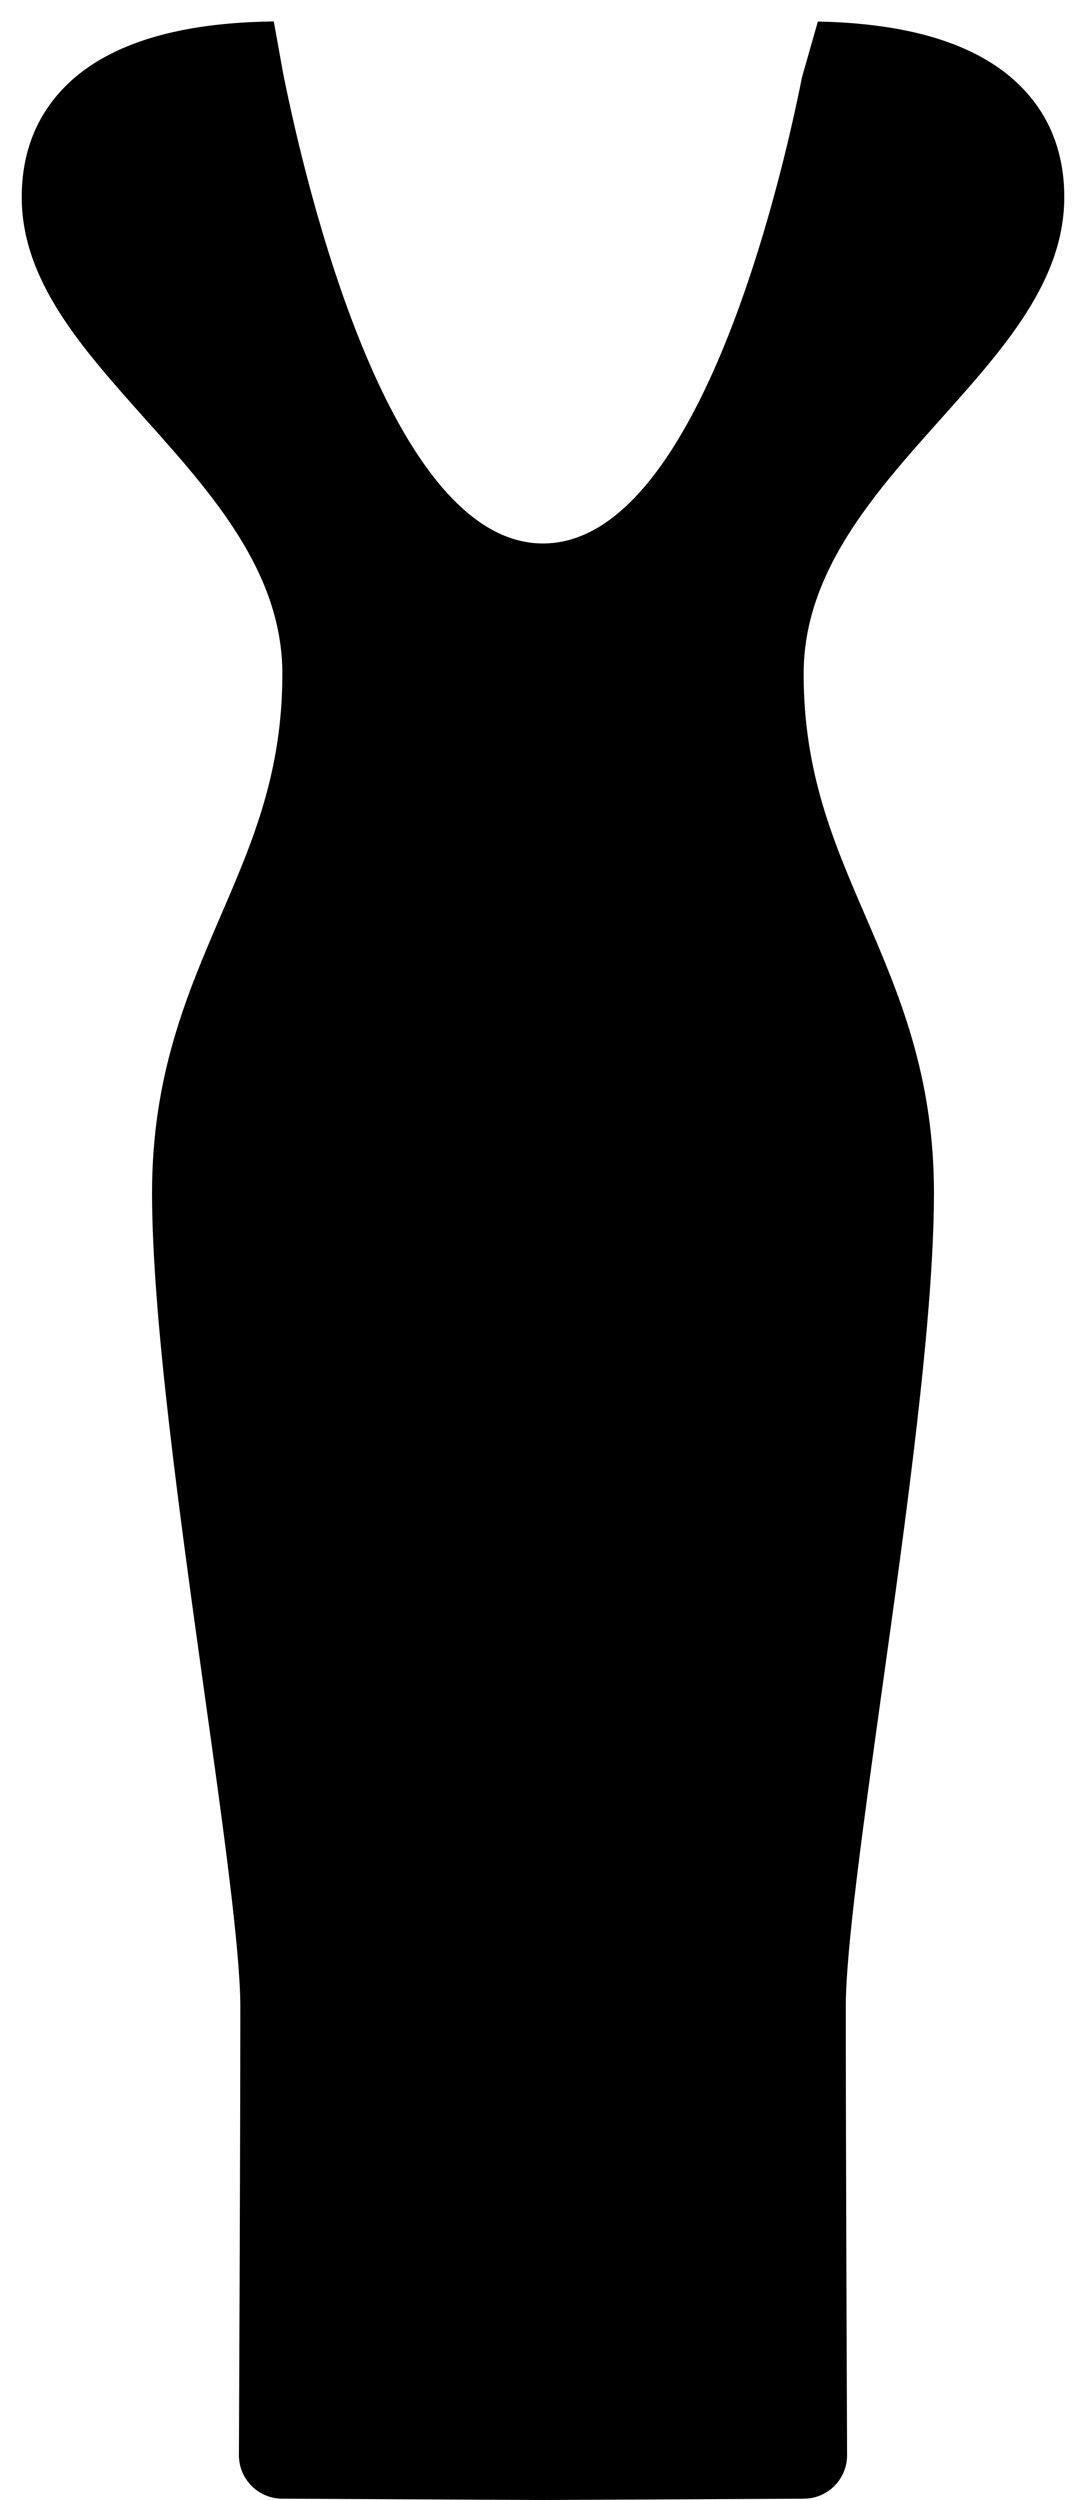 <svg width="10" height="23" viewBox="0 0 10 23" fill="none" xmlns="http://www.w3.org/2000/svg">
<path d="M9.8 1.813C9.8 1.398 9.661 1.051 9.386 0.782C8.897 0.302 8.097 0.21 7.531 0.198L7.385 0.71C7.19 1.692 6.418 5 5 5C3.583 5 2.811 1.692 2.608 0.679L2.521 0.197C1.954 0.205 1.119 0.287 0.614 0.782C0.34 1.051 0.2 1.398 0.2 1.813C0.2 2.583 0.751 3.198 1.333 3.85C1.956 4.546 2.6 5.266 2.6 6.2C2.6 7.11 2.325 7.747 2.034 8.421C1.723 9.144 1.4 9.891 1.4 10.975C1.4 12.12 1.656 13.95 1.881 15.565C2.052 16.786 2.213 17.938 2.213 18.463C2.213 19.712 2.2 22.586 2.2 22.586C2.199 22.807 2.377 22.987 2.598 22.988L5.002 23L7.402 22.988C7.623 22.987 7.801 22.807 7.8 22.587C7.8 22.586 7.788 19.712 7.788 18.463C7.788 17.939 7.949 16.786 8.119 15.565C8.345 13.95 8.6 12.12 8.6 10.975C8.6 9.891 8.278 9.144 7.966 8.421C7.675 7.747 7.4 7.11 7.4 6.2C7.4 5.266 8.044 4.546 8.667 3.85C9.25 3.198 9.8 2.583 9.8 1.813Z" fill="black"/>
</svg>

